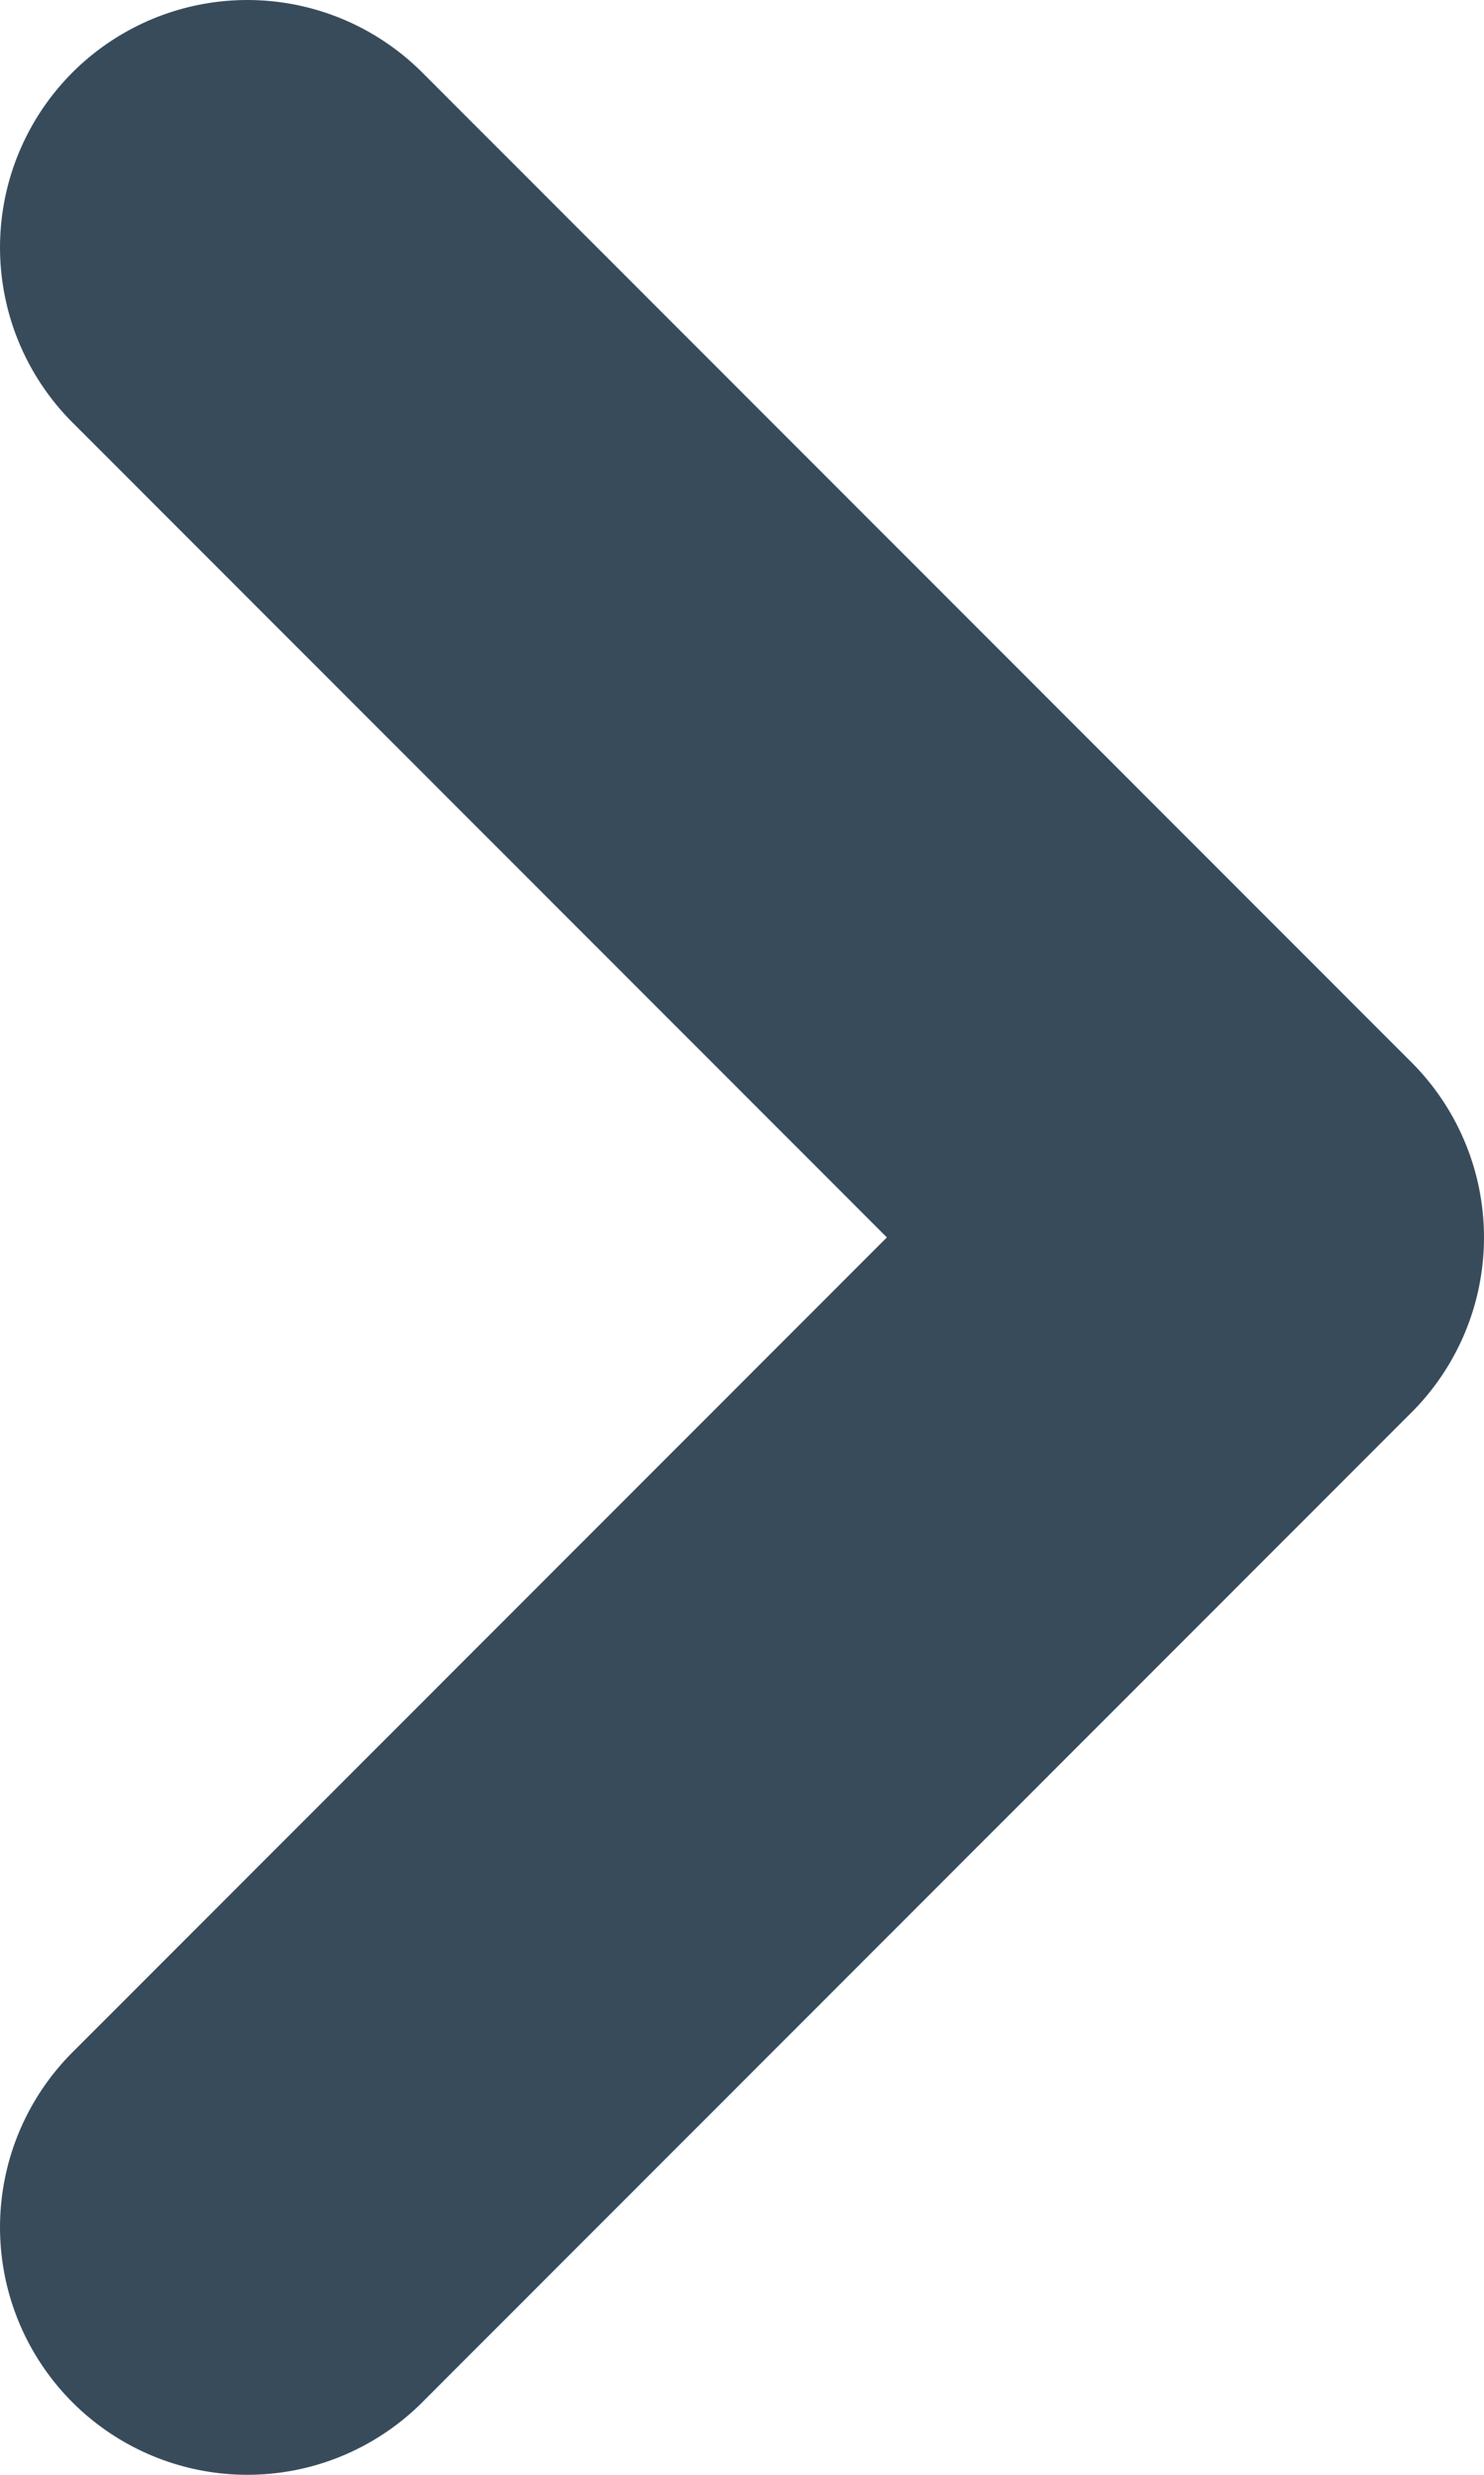 <svg width="6" height="10" viewBox="0 0 6 10" fill="none" xmlns="http://www.w3.org/2000/svg">
<path d="M1 9L5 5L1 1" stroke="#374B5B" stroke-width="2" stroke-linecap="round" stroke-linejoin="round"/>
</svg>
